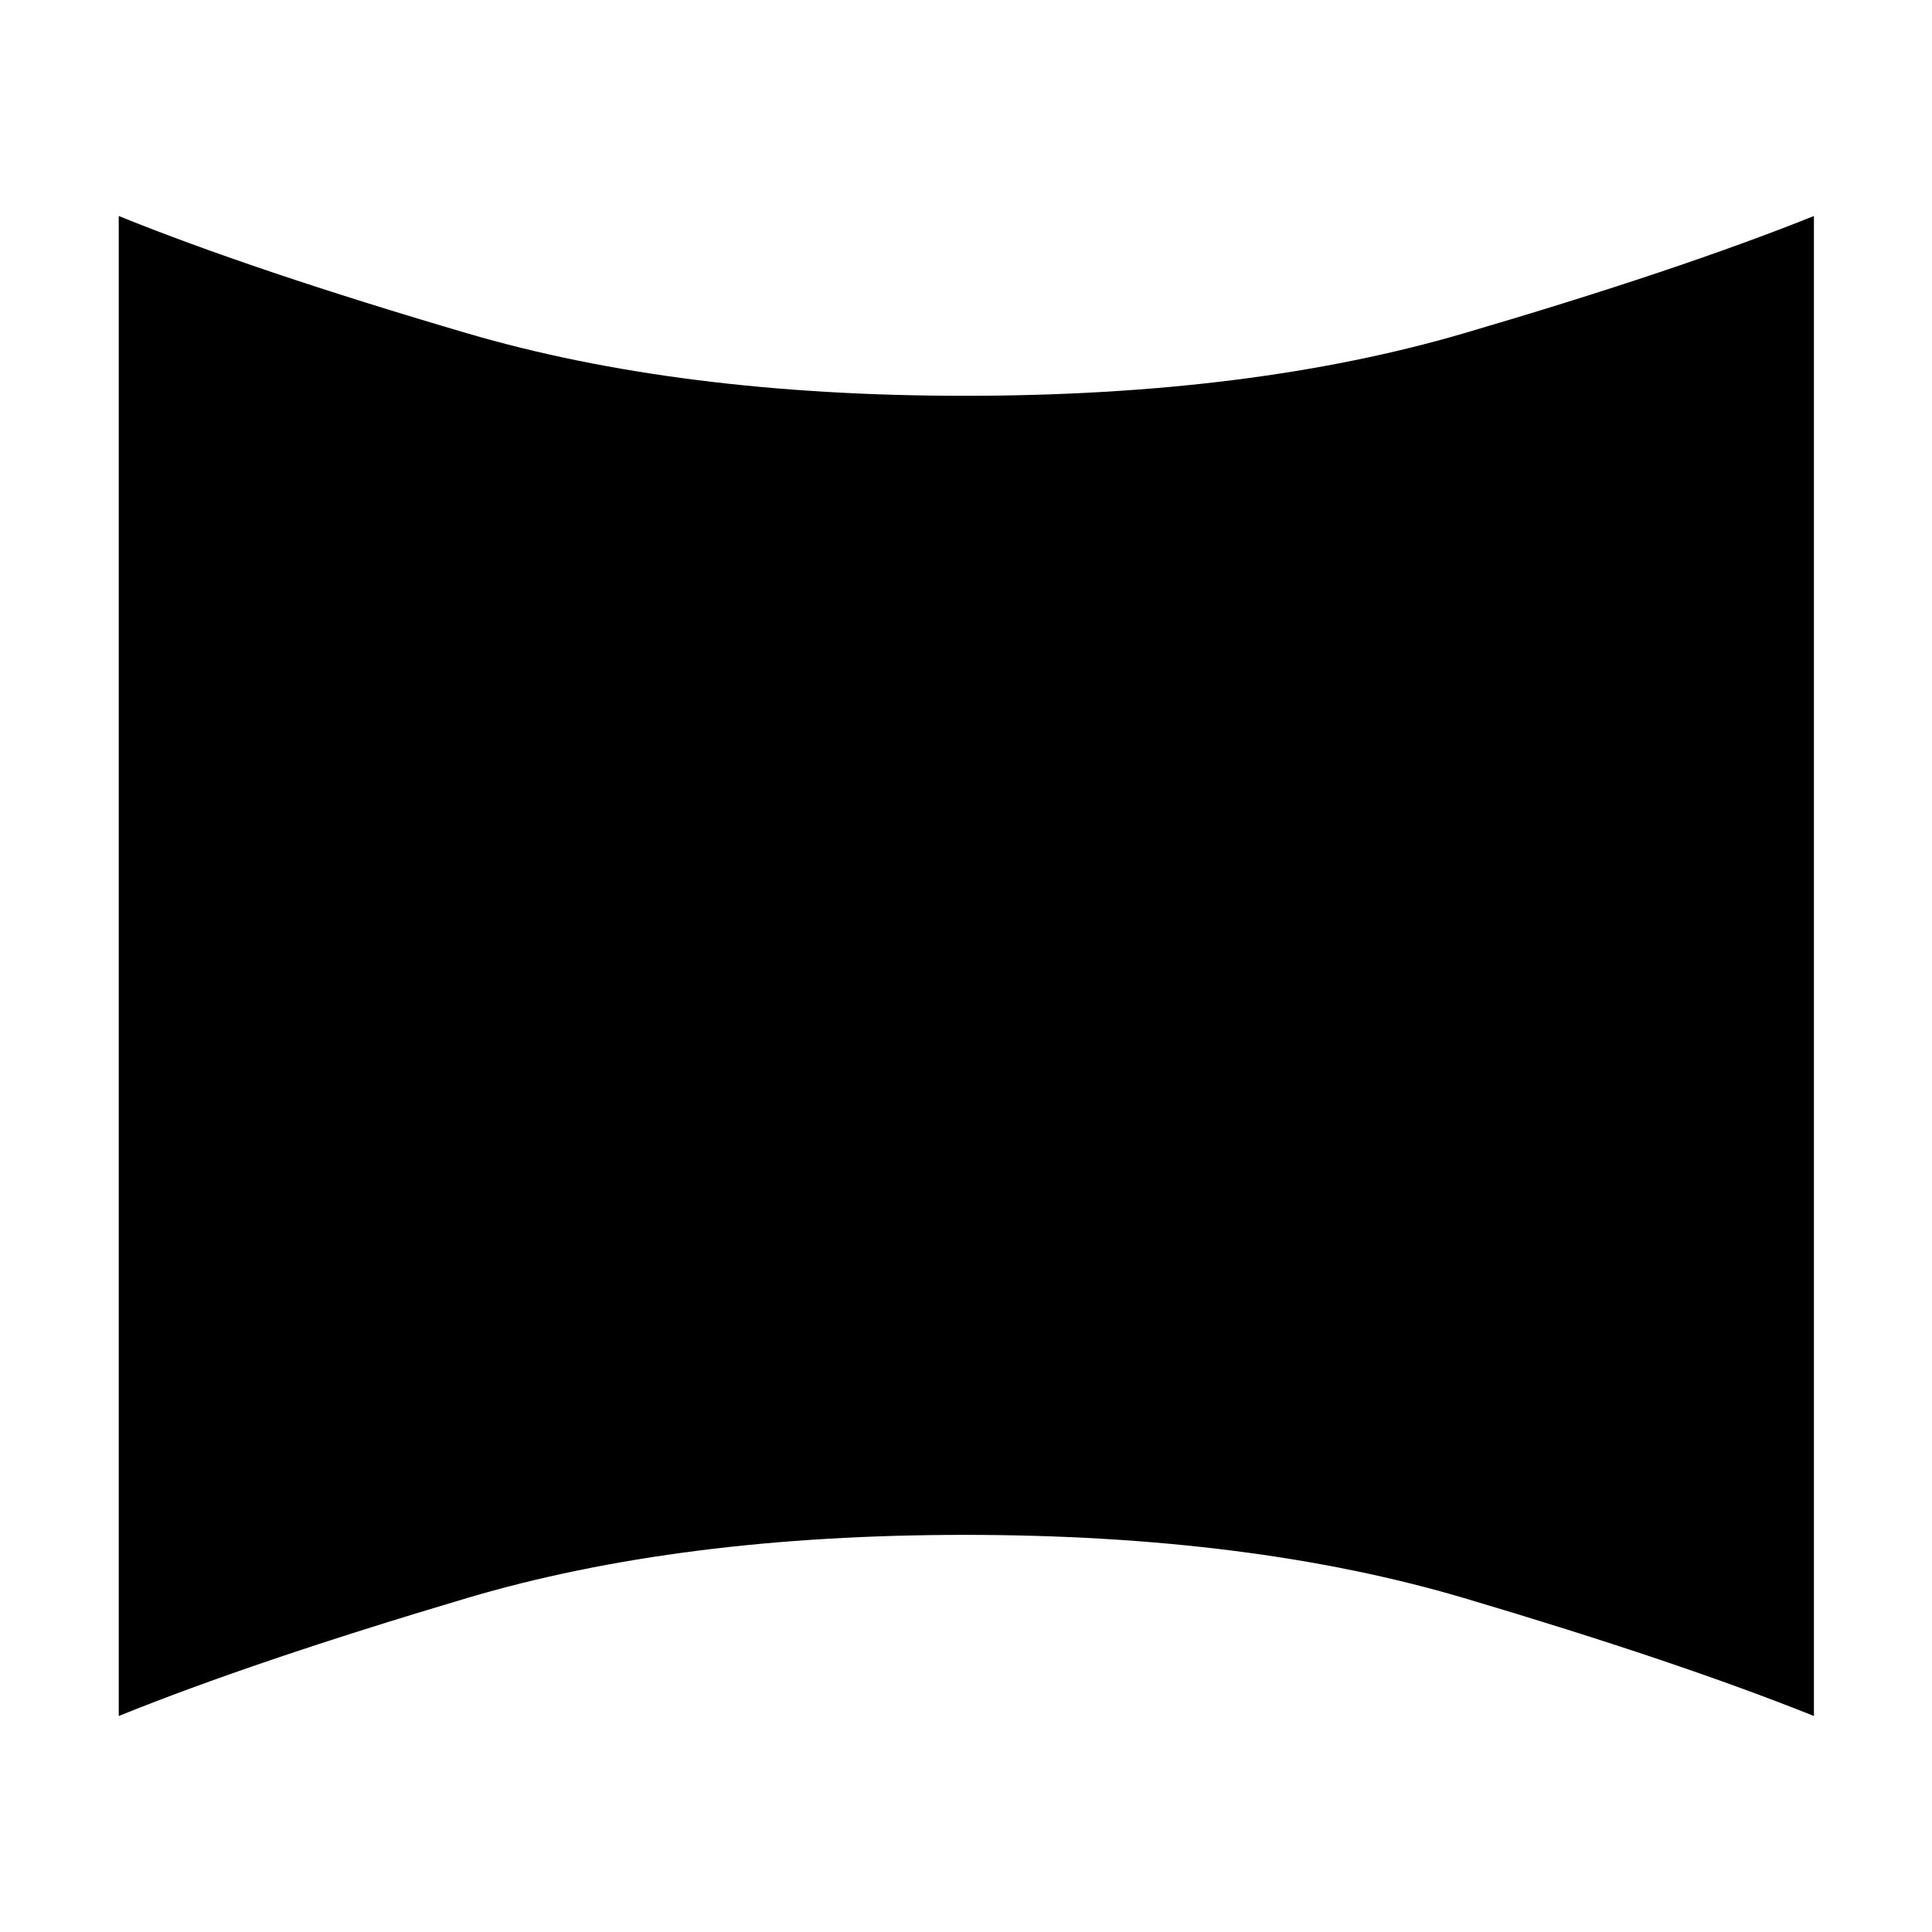 <svg xmlns="http://www.w3.org/2000/svg" height="40" viewBox="0 -960 960 960" width="40"><path d="M59-107.33v-745.34q67.17 27.17 173 58.25 105.83 31.09 247.33 31.09 142.17 0 248.17-31.09 106-31.08 173.83-58.25v745.34Q833.5-134.5 727.5-165.92q-106-31.41-248.17-31.41-141.5 0-247.33 31.41-105.83 31.42-173 58.59Z"/></svg>